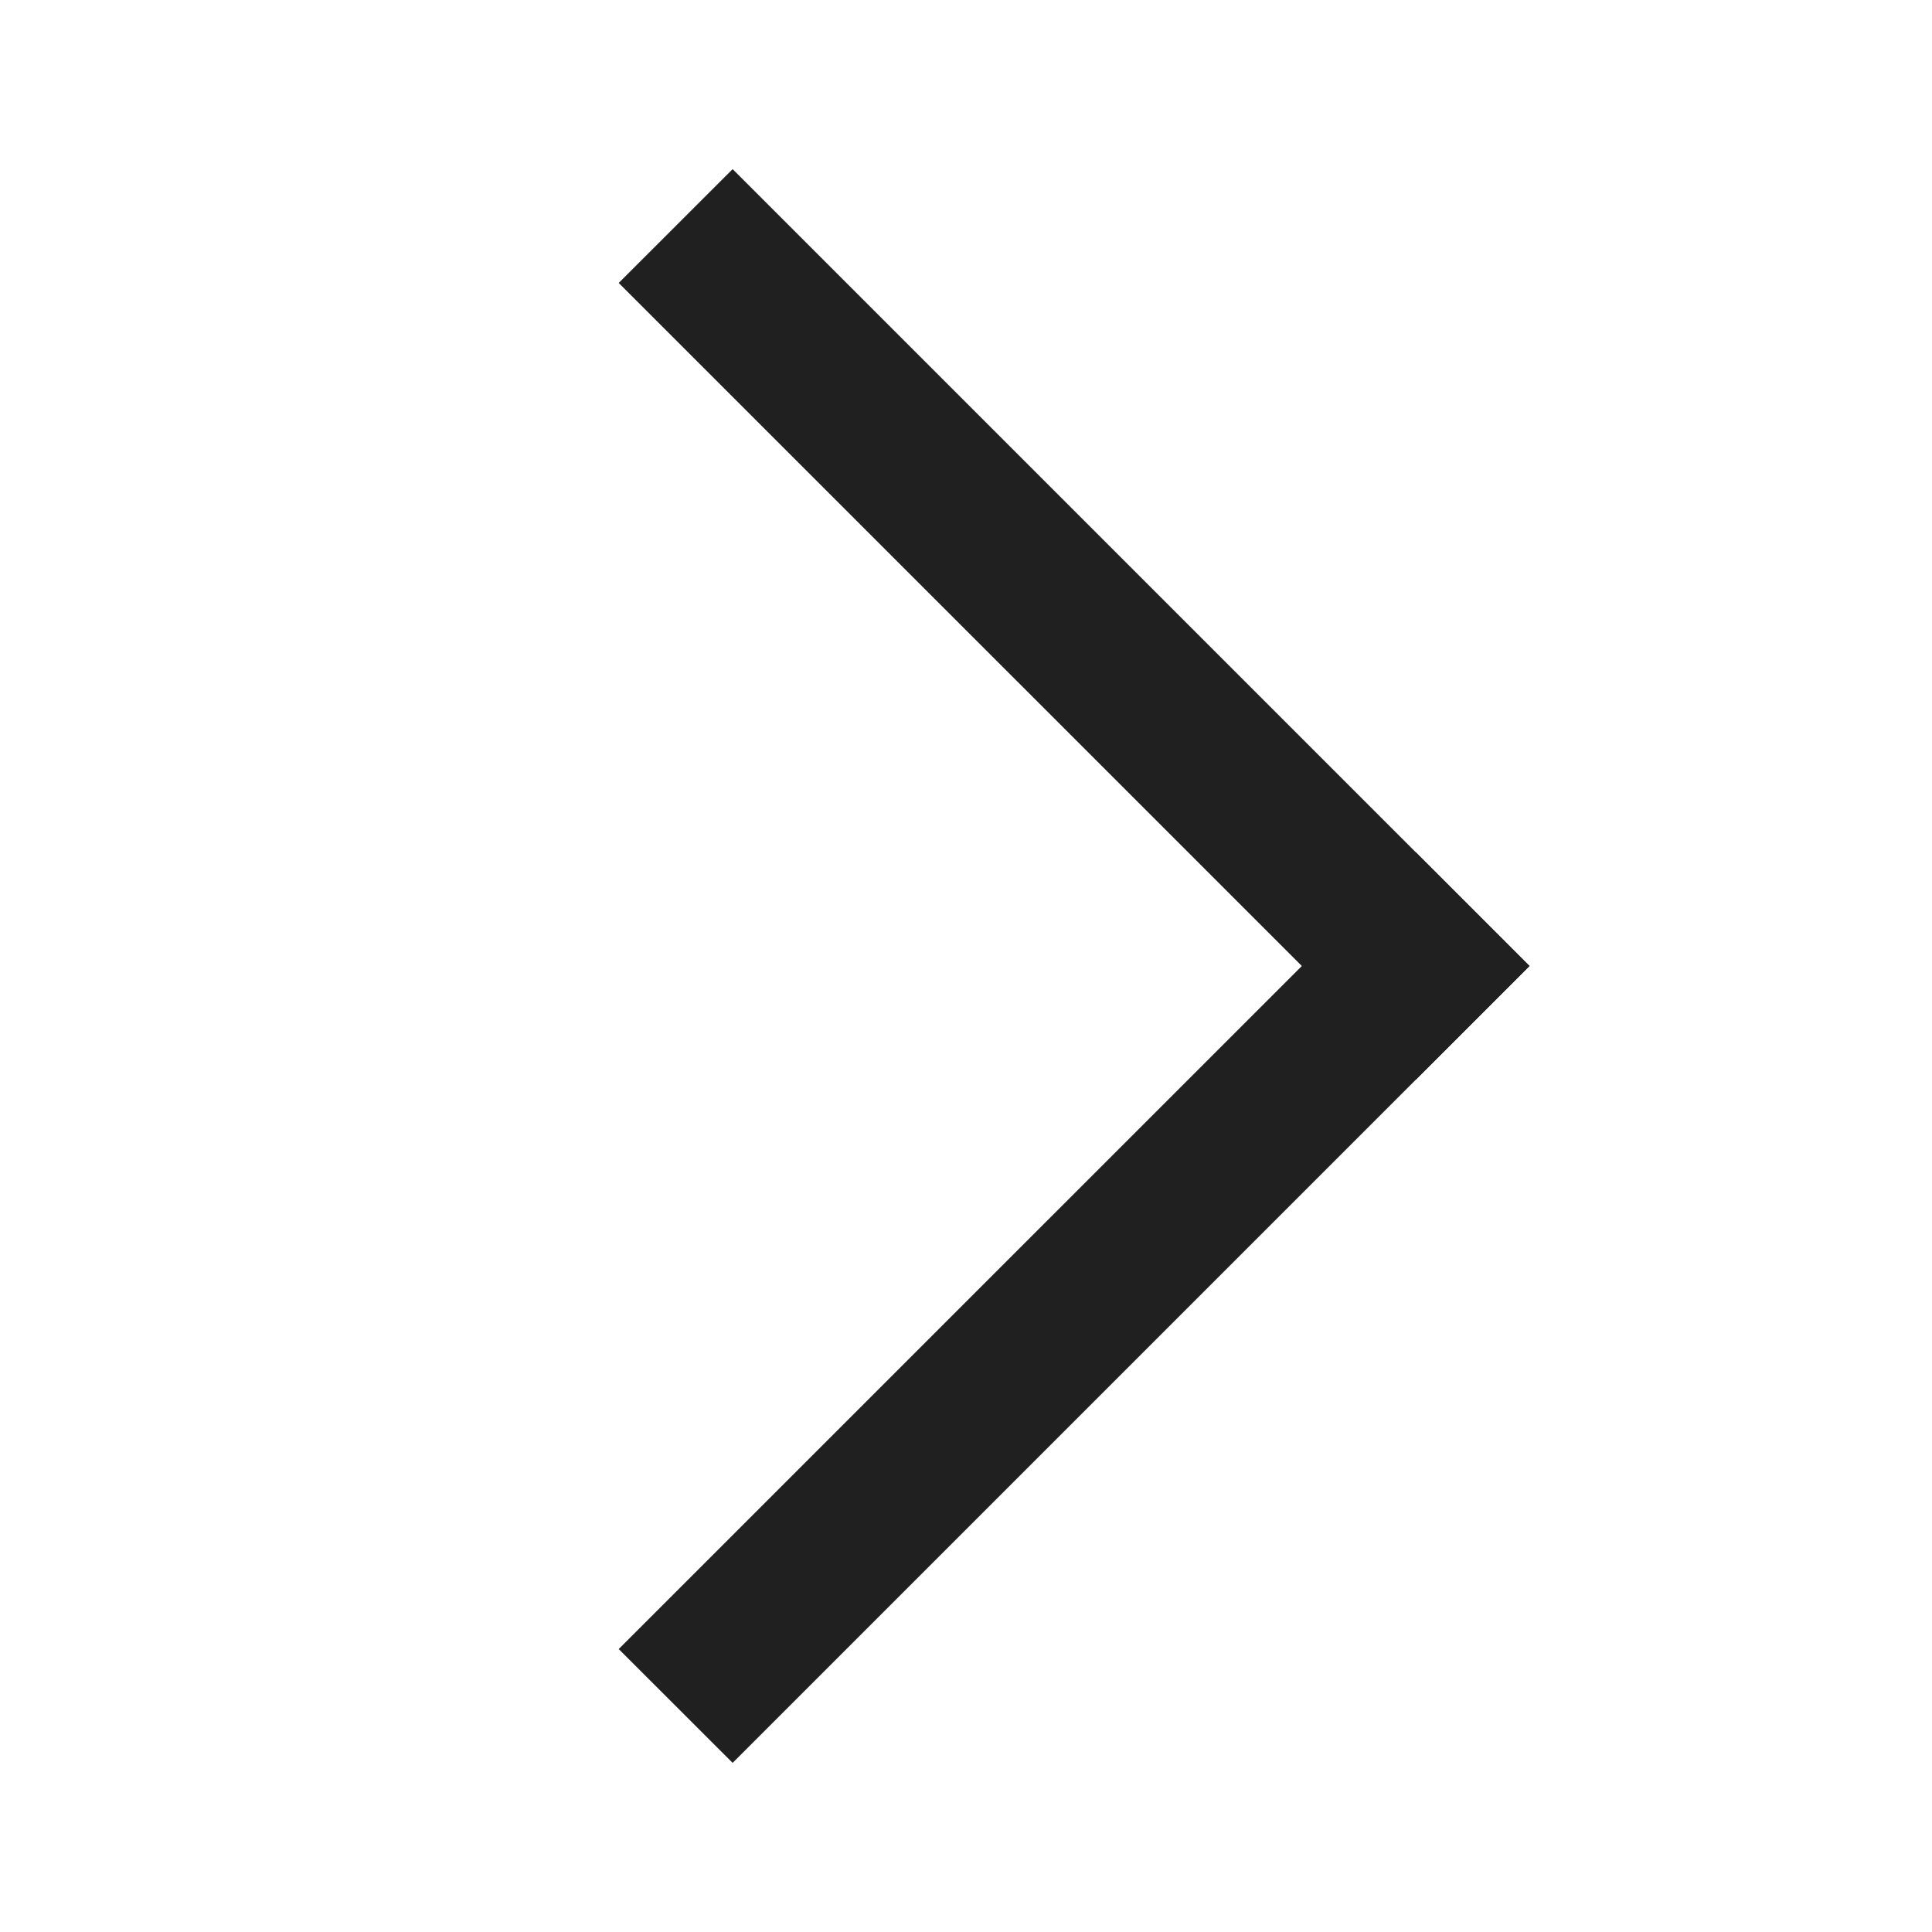 <svg width="24" height="24" viewBox="0 0 24 24" fill="none" xmlns="http://www.w3.org/2000/svg">
<path d="M19 12L9.101 2.101L7.686 3.515L17.586 13.414L19 12Z" fill="#202020"/>
<path d="M17.586 10.586L7.686 20.485L9.101 21.899L19 12L17.586 10.586Z" fill="#202020"/>
</svg>
